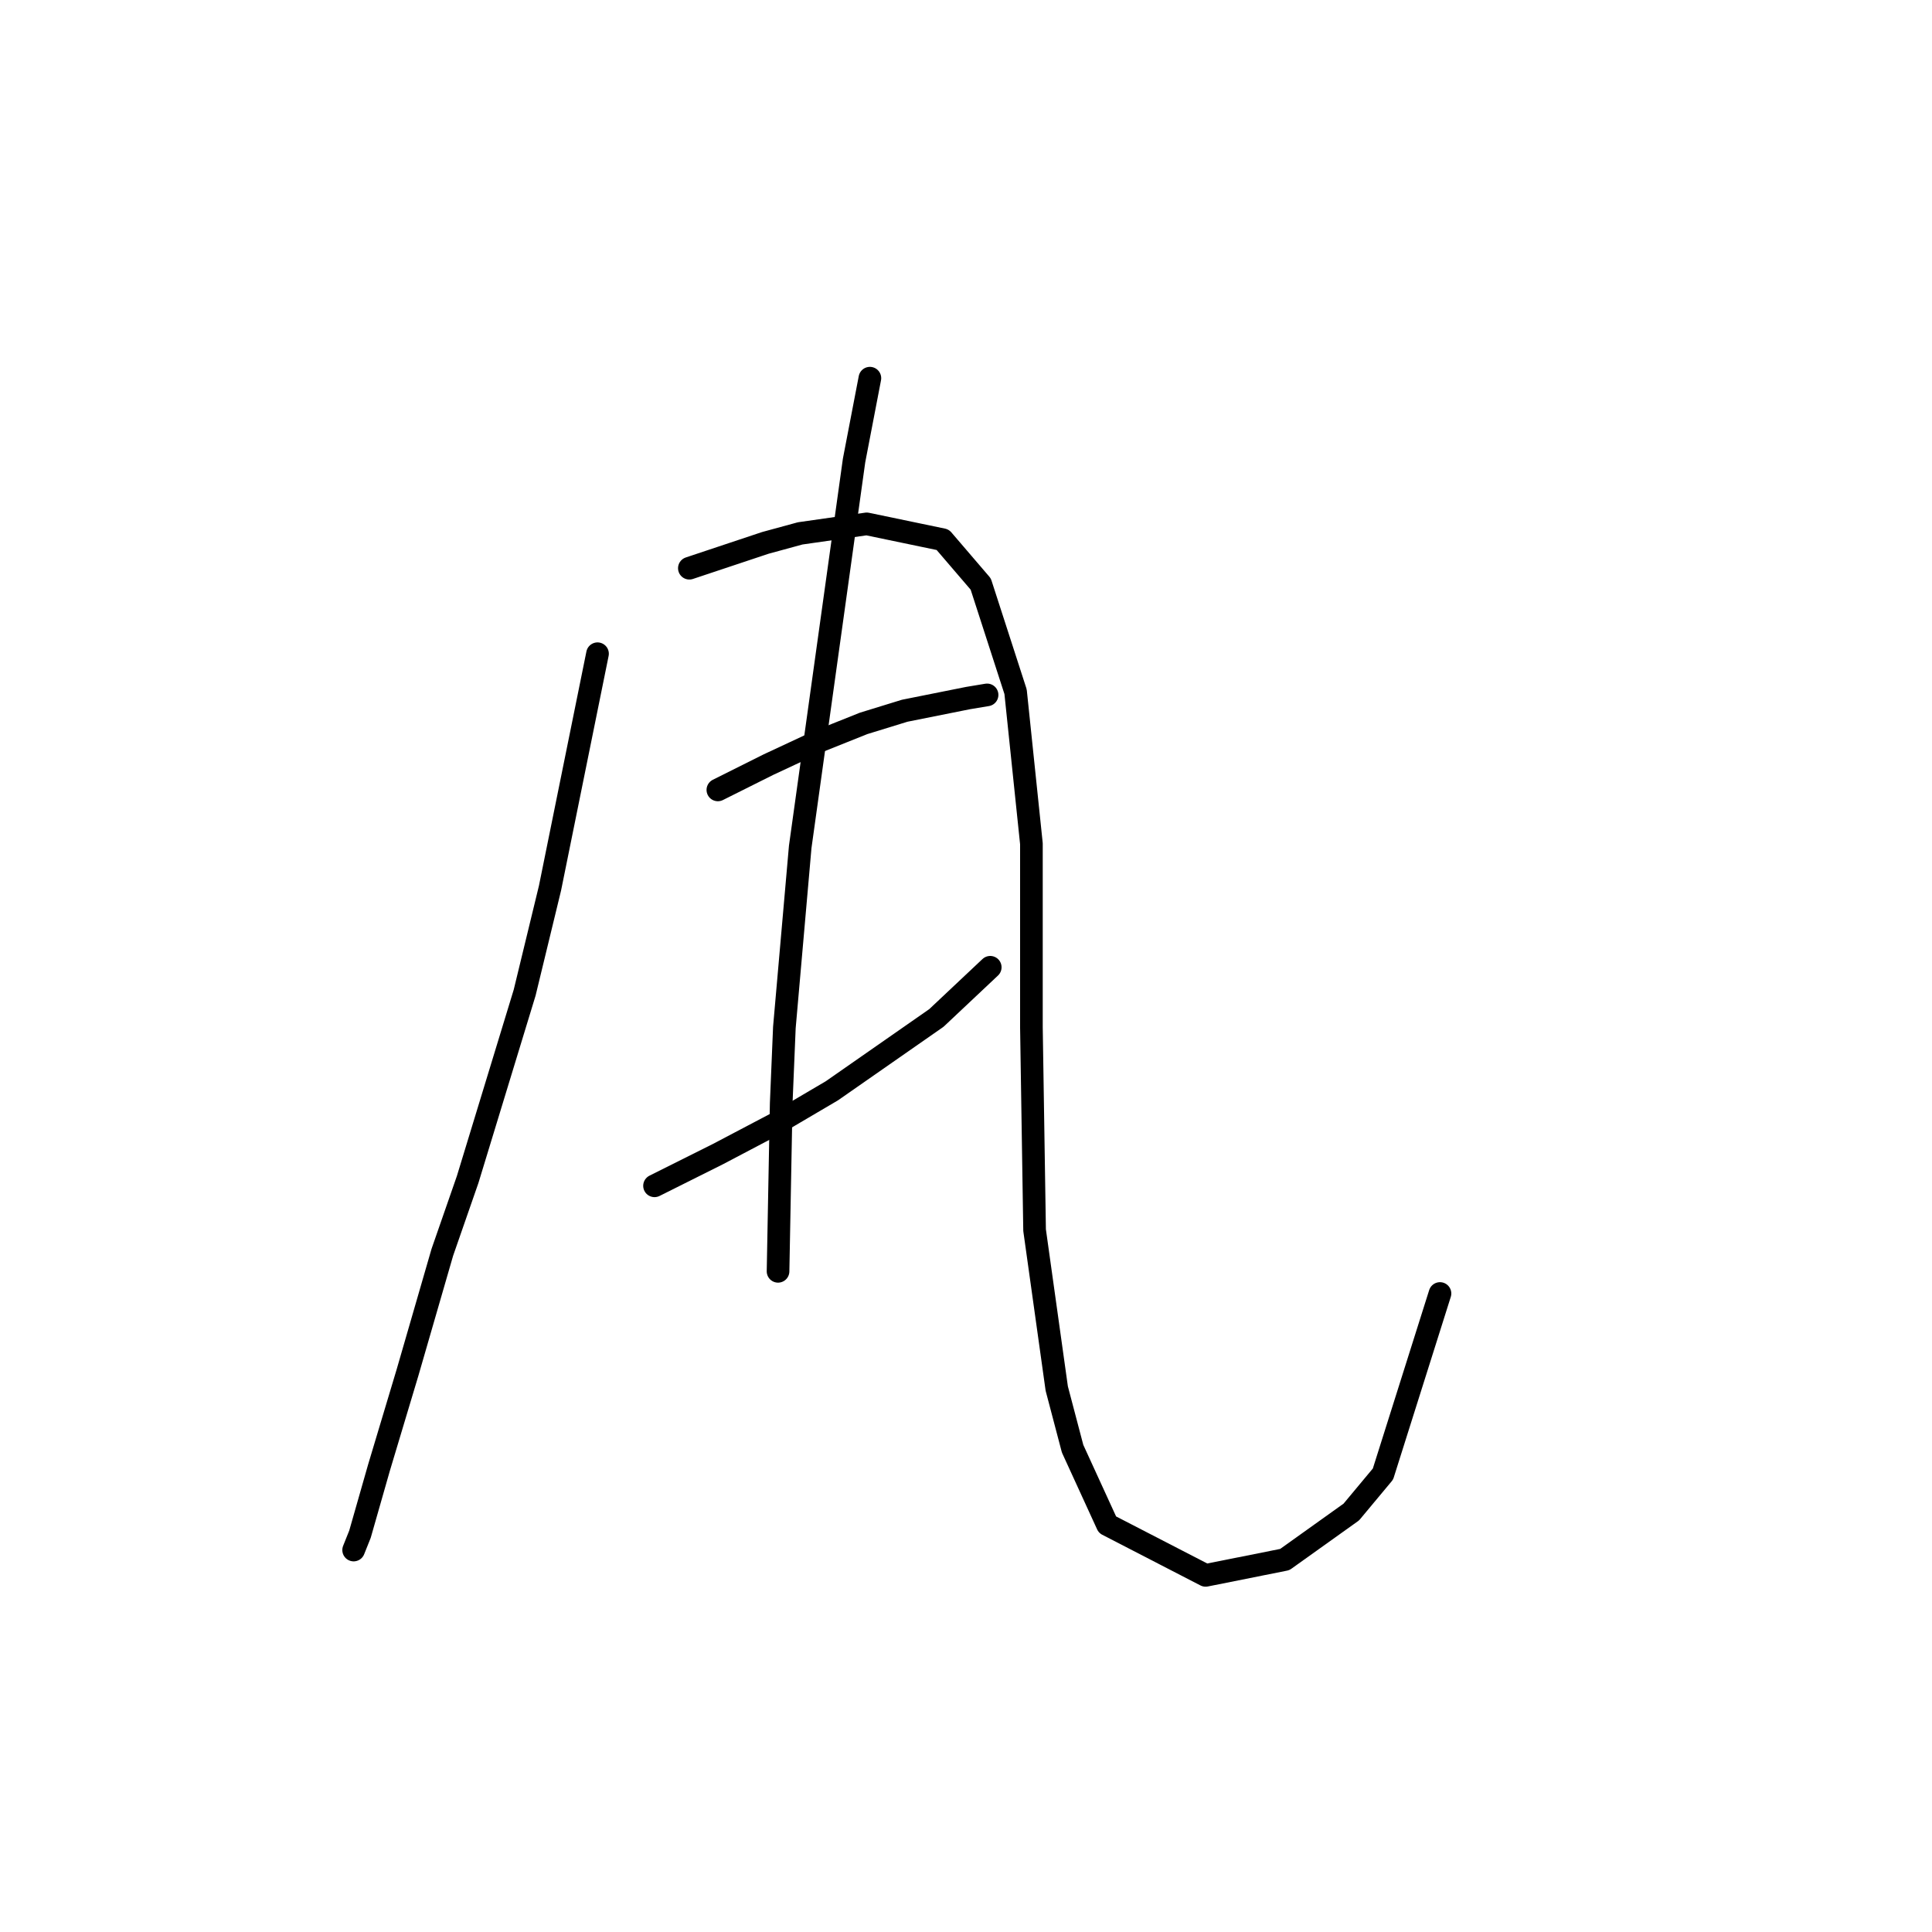 <?xml version="1.0" standalone="no"?>
    <svg width="256" height="256" xmlns="http://www.w3.org/2000/svg" version="1.1">
    <polyline stroke="black" stroke-width="3" stroke-linecap="round" fill="transparent" stroke-linejoin="round" points="79.174 86.622 72.879 117.677 69.521 131.526 61.967 156.287 58.61 165.939 53.994 181.886 50.217 194.476 47.699 203.289 46.859 205.388 46.859 205.388 " />
        <polyline stroke="black" stroke-width="3" stroke-linecap="round" fill="transparent" stroke-linejoin="round" points="91.344 75.291 96.38 73.612 101.416 71.934 106.032 70.675 114.845 69.416 124.917 71.514 129.953 77.389 134.57 91.658 136.668 111.802 136.668 136.143 137.088 163.001 140.025 183.985 142.124 191.958 146.74 202.03 159.75 208.745 170.241 206.647 179.054 200.352 183.251 195.316 190.805 171.395 190.805 171.395 " />
        <polyline stroke="black" stroke-width="3" stroke-linecap="round" fill="transparent" stroke-linejoin="round" points="95.121 104.668 101.836 101.31 108.131 98.373 114.426 95.855 119.881 94.176 128.275 92.497 130.793 92.078 130.793 92.078 " />
        <polyline stroke="black" stroke-width="3" stroke-linecap="round" fill="transparent" stroke-linejoin="round" points="86.728 157.126 95.121 152.929 103.095 148.733 110.229 144.536 124.078 134.884 131.212 128.169 131.212 128.169 " />
        <polyline stroke="black" stroke-width="3" stroke-linecap="round" fill="transparent" stroke-linejoin="round" points="115.265 50.111 113.167 61.022 106.032 112.222 103.934 136.143 103.514 146.215 103.095 168.457 103.095 168.457 " />
        </svg>